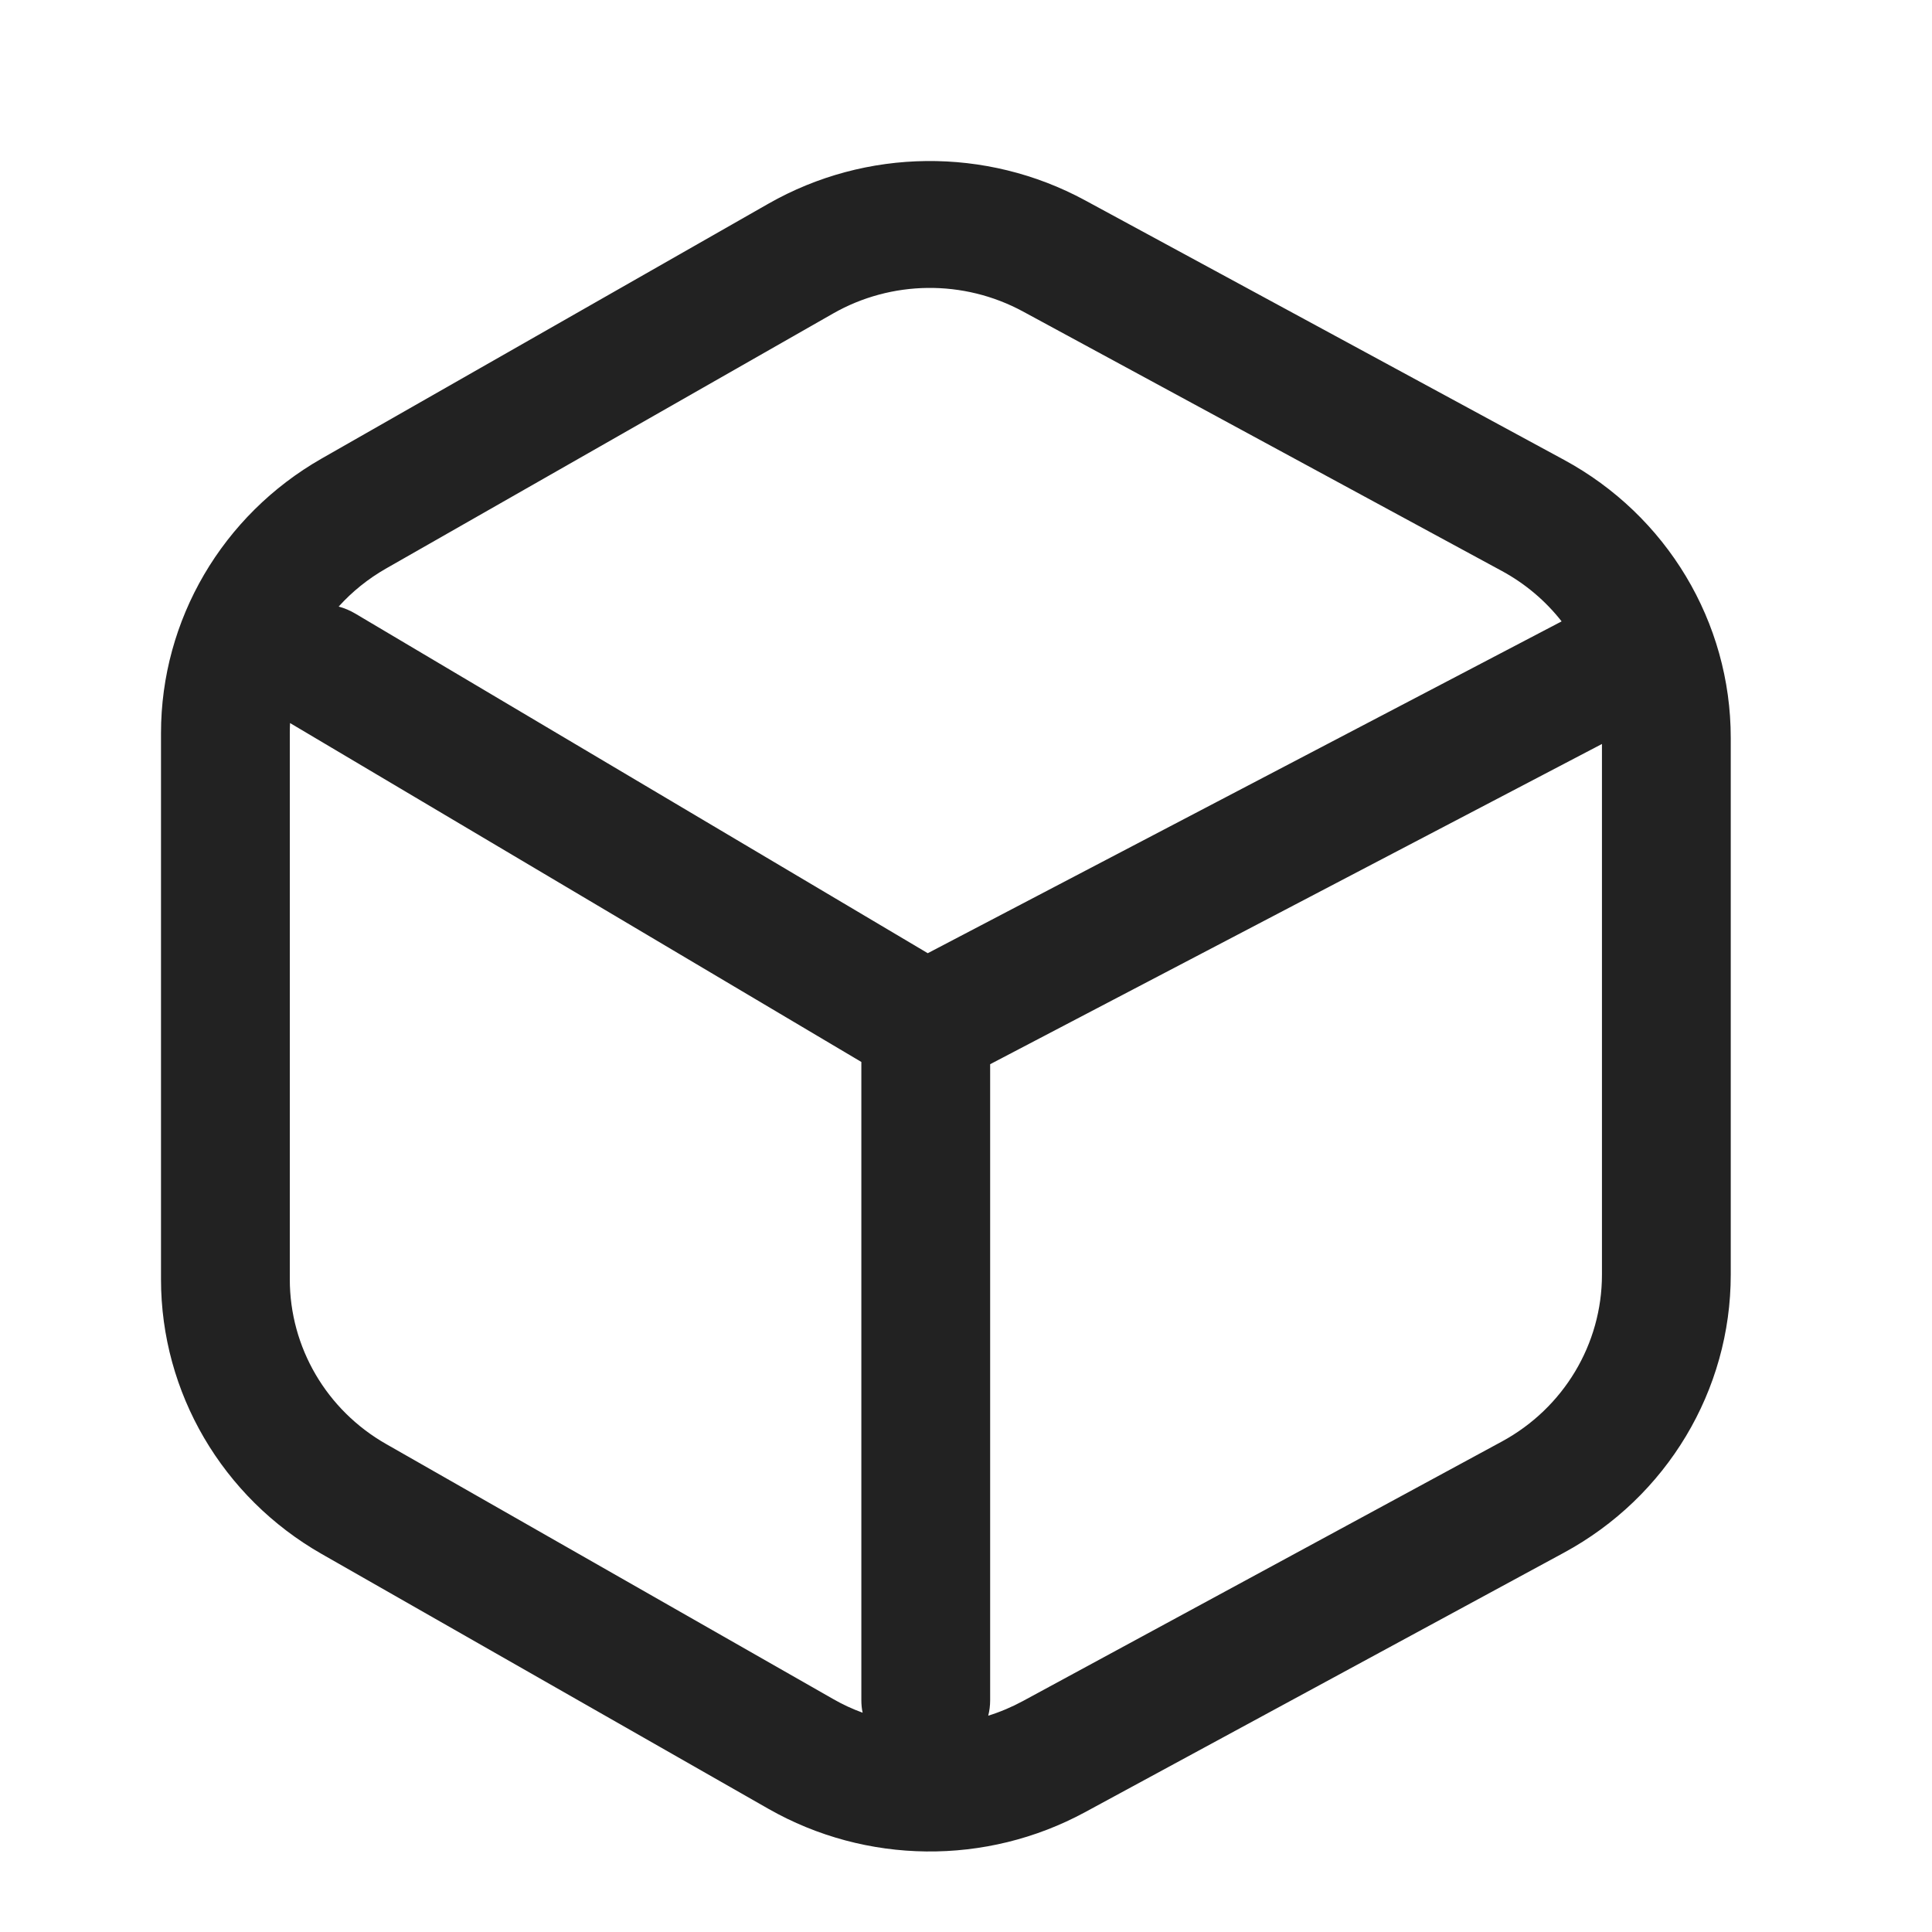 <svg width="24" height="24" viewBox="0 0 24 24" fill="none" xmlns="http://www.w3.org/2000/svg">
<path fill-rule="evenodd" clip-rule="evenodd" d="M9.546 2.53L3.996 5.696C2.761 6.401 2 7.701 2 9.107V15.893C2 17.299 2.761 18.599 3.996 19.304L9.546 22.47C10.759 23.161 12.25 23.177 13.478 22.512L19.428 19.288C20.706 18.596 21.5 17.272 21.5 15.835V9.165C21.5 7.728 20.706 6.404 19.428 5.712L13.478 2.488C12.25 1.823 10.759 1.839 9.546 2.53ZM4.798 7.061L10.348 3.895C11.075 3.48 11.97 3.47 12.707 3.869L18.657 7.093C18.95 7.252 19.201 7.466 19.399 7.719L11.525 11.841L4.413 7.622C4.347 7.583 4.278 7.554 4.207 7.535C4.374 7.35 4.573 7.189 4.798 7.061ZM3.603 8.982C3.601 9.023 3.6 9.065 3.6 9.107V15.893C3.6 16.737 4.056 17.517 4.798 17.939L10.348 21.105C10.466 21.173 10.589 21.23 10.716 21.276C10.705 21.226 10.7 21.174 10.7 21.121V13.192L3.603 8.982ZM12.276 21.313C12.424 21.267 12.568 21.206 12.707 21.131L18.657 17.907C19.424 17.491 19.9 16.697 19.9 15.835V9.242L12.3 13.22V21.121C12.3 21.187 12.292 21.252 12.276 21.313Z" fill="#222222"/>
</svg>

